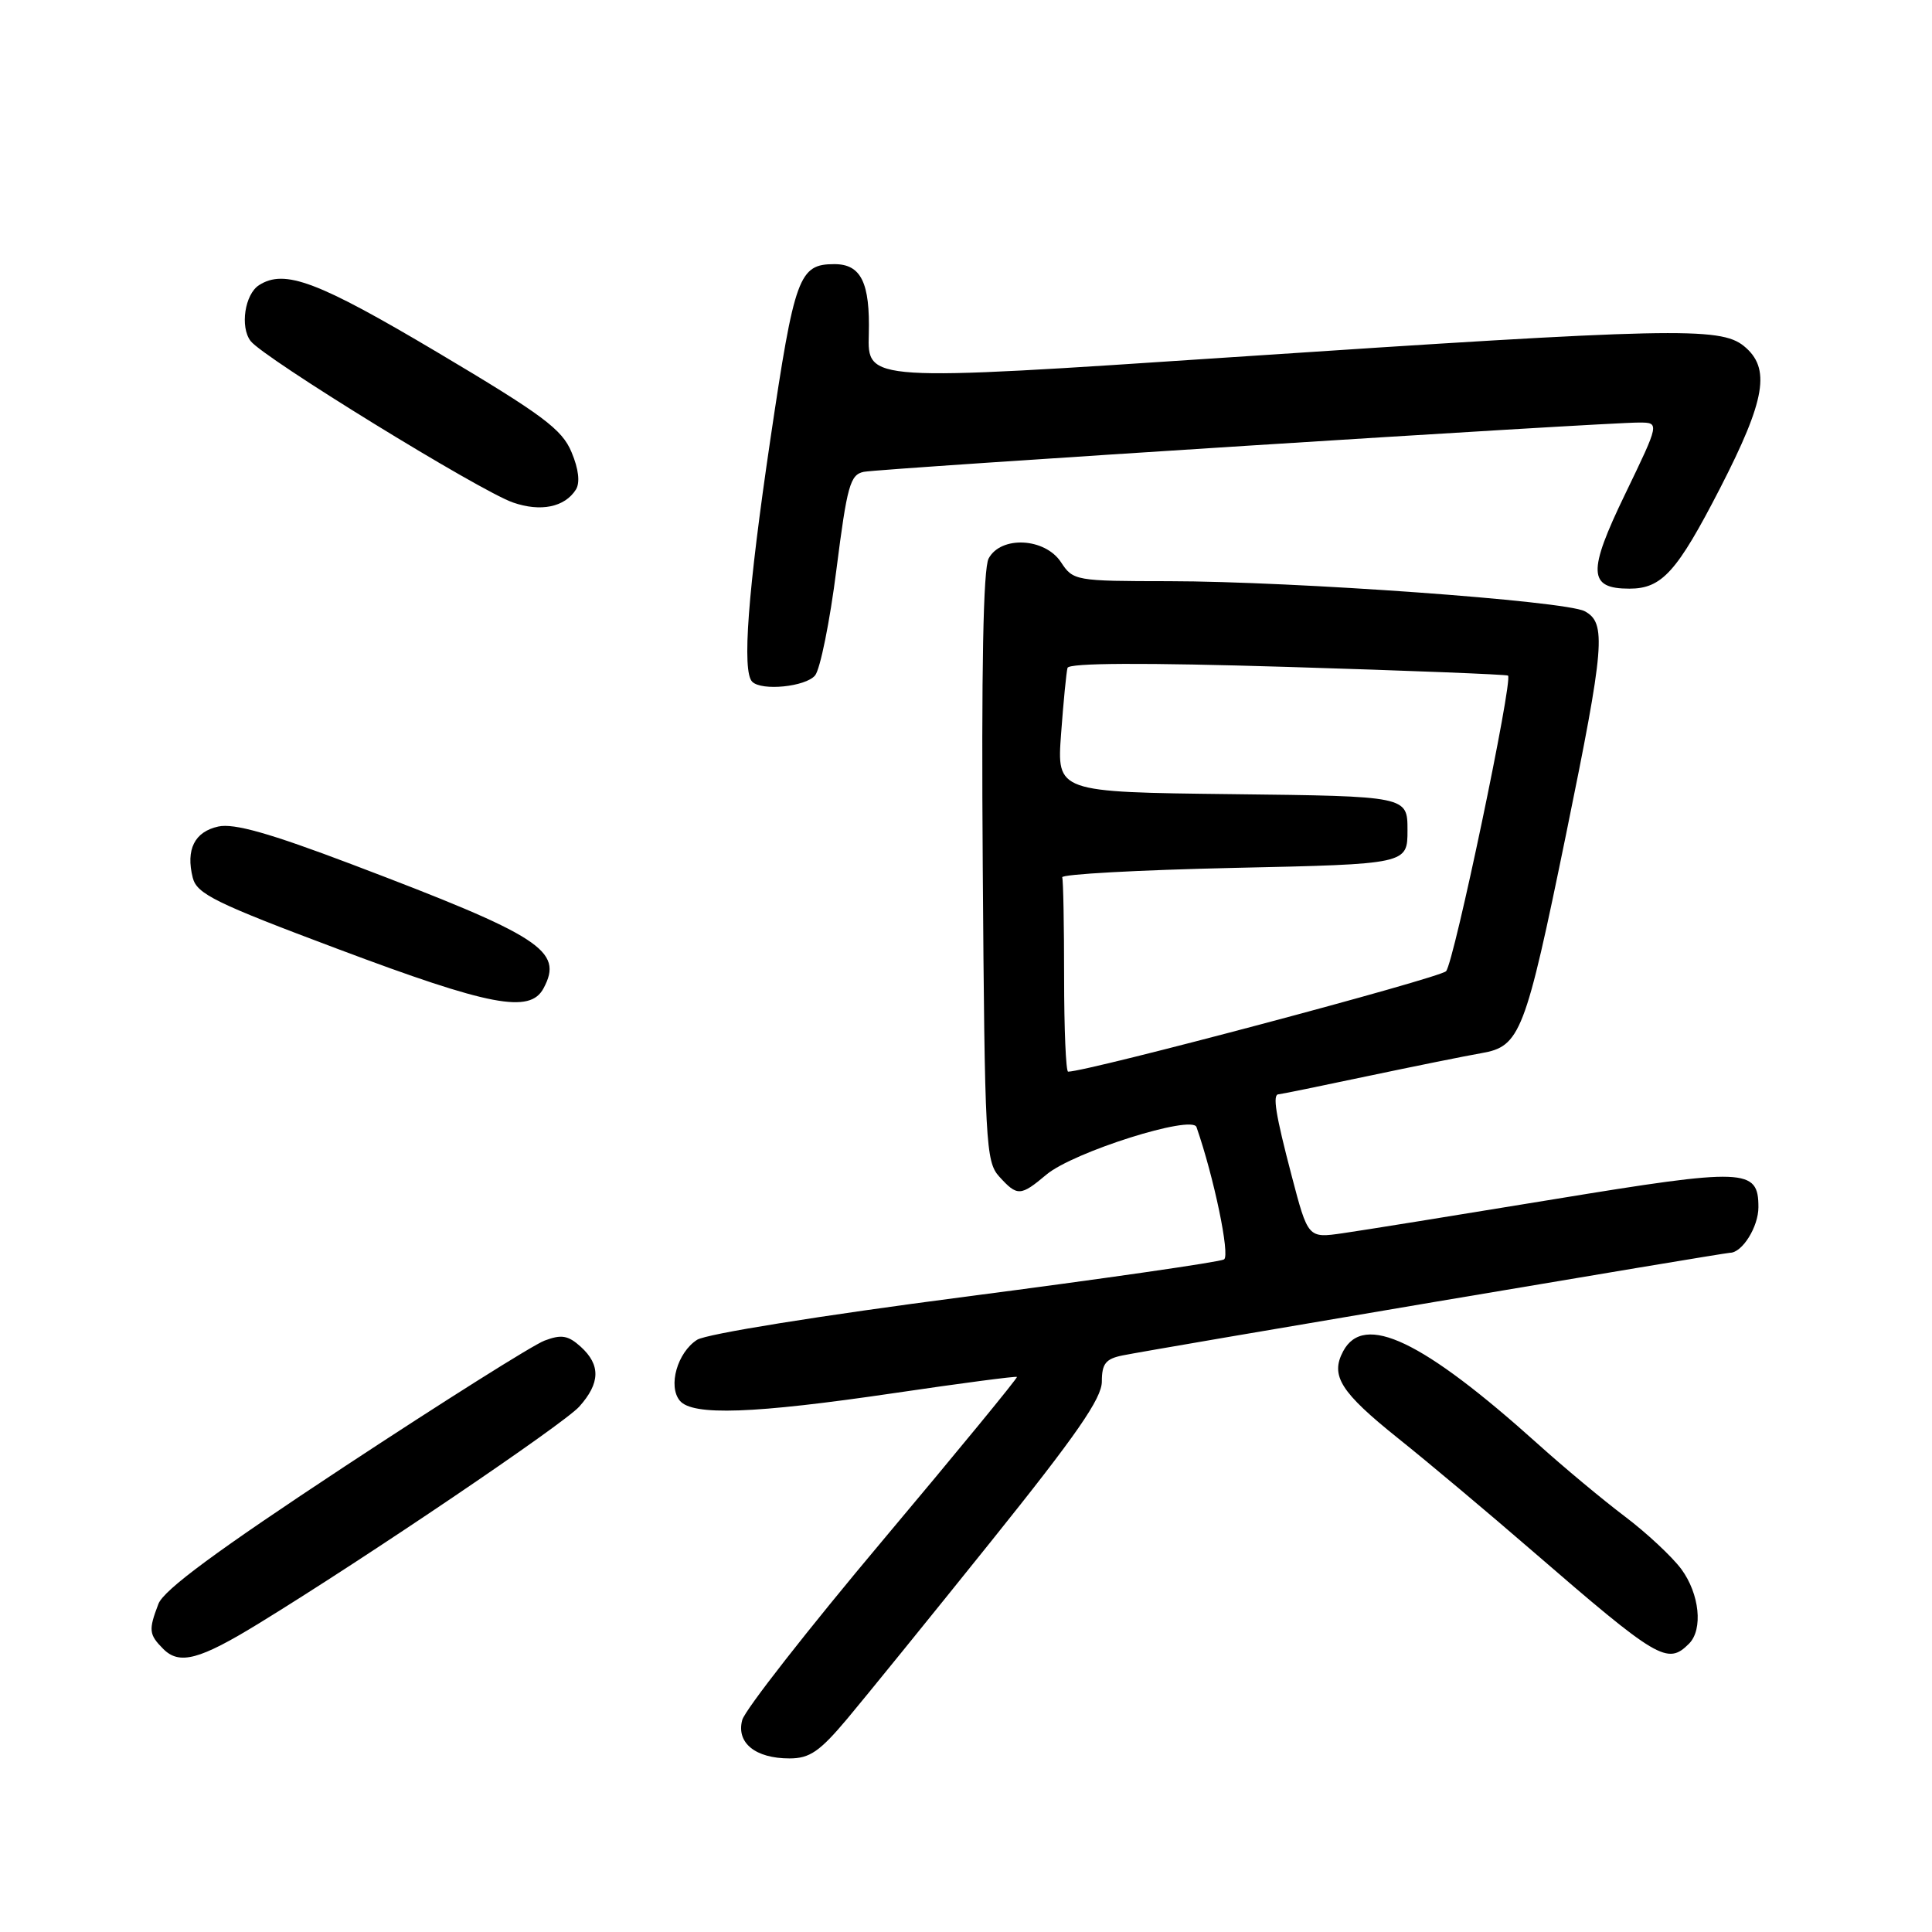 <?xml version="1.0" encoding="UTF-8" standalone="no"?>
<!DOCTYPE svg PUBLIC "-//W3C//DTD SVG 1.1//EN" "http://www.w3.org/Graphics/SVG/1.1/DTD/svg11.dtd" >
<svg xmlns="http://www.w3.org/2000/svg" xmlns:xlink="http://www.w3.org/1999/xlink" version="1.1" viewBox="0 0 256 256">
 <g >
 <path fill="currentColor"
d=" M 112.26 227.75 C 114.68 224.86 123.27 214.28 131.33 204.23 C 142.64 190.14 146.00 185.29 146.00 183.06 C 146.00 180.70 146.51 180.05 148.75 179.60 C 152.50 178.83 228.44 166.00 229.23 166.00 C 230.85 166.00 233.00 162.57 233.00 159.96 C 233.00 154.80 231.32 154.74 205.89 158.91 C 193.02 161.02 180.44 163.05 177.91 163.41 C 173.32 164.07 173.32 164.07 171.15 155.79 C 169.01 147.64 168.59 145.00 169.42 145.00 C 169.65 145.00 174.94 143.92 181.17 142.60 C 187.40 141.29 194.21 139.91 196.29 139.55 C 201.44 138.66 202.10 136.95 207.51 110.56 C 212.63 85.53 212.88 82.54 209.98 80.99 C 207.42 79.62 171.57 77.03 154.87 77.01 C 142.50 77.00 142.20 76.95 140.59 74.50 C 138.47 71.26 132.63 70.96 131.00 74.00 C 130.28 75.34 130.03 88.68 130.22 114.89 C 130.48 151.52 130.61 153.92 132.40 155.90 C 134.80 158.54 135.22 158.53 138.67 155.63 C 142.23 152.65 157.96 147.68 158.54 149.34 C 160.85 155.97 163.02 166.37 162.19 166.88 C 161.64 167.22 146.18 169.45 127.84 171.83 C 108.72 174.32 93.59 176.75 92.37 177.53 C 89.76 179.20 88.48 183.67 90.08 185.60 C 91.76 187.62 99.84 187.34 118.50 184.59 C 127.30 183.29 134.61 182.33 134.75 182.45 C 134.88 182.56 126.89 192.30 116.99 204.08 C 107.09 215.86 98.70 226.58 98.35 227.91 C 97.54 230.93 100.08 233.00 104.61 233.00 C 107.29 233.00 108.61 232.09 112.26 227.75 Z  M 34.27 215.13 C 48.52 206.40 74.66 188.71 76.75 186.39 C 79.54 183.28 79.61 180.86 76.95 178.45 C 75.28 176.94 74.39 176.79 72.15 177.64 C 70.63 178.21 58.73 185.71 45.69 194.30 C 28.76 205.46 21.69 210.67 20.99 212.53 C 19.66 216.01 19.73 216.58 21.64 218.50 C 23.78 220.64 26.44 219.93 34.27 215.13 Z  M 223.80 217.80 C 225.69 215.91 225.20 211.20 222.78 207.91 C 221.55 206.26 218.18 203.11 215.29 200.93 C 212.39 198.74 207.20 194.42 203.76 191.32 C 188.48 177.59 180.73 173.90 177.98 179.04 C 176.24 182.29 177.62 184.47 185.29 190.61 C 189.26 193.78 197.22 200.47 203.00 205.47 C 219.71 219.92 220.94 220.66 223.80 217.80 Z  M 72.02 130.96 C 74.70 125.96 71.76 124.06 46.57 114.51 C 35.72 110.40 31.00 109.06 28.92 109.52 C 25.78 110.21 24.60 112.57 25.54 116.30 C 26.08 118.45 28.51 119.65 44.83 125.77 C 64.93 133.32 70.22 134.33 72.02 130.96 Z  M 108.00 89.50 C 108.68 88.68 109.96 82.36 110.83 75.47 C 112.25 64.32 112.65 62.89 114.46 62.52 C 116.68 62.08 212.80 55.96 217.21 55.99 C 219.91 56.00 219.91 56.00 215.33 65.49 C 210.34 75.81 210.44 78.00 215.90 78.00 C 220.21 78.00 222.20 75.80 227.92 64.69 C 233.97 52.91 234.67 48.77 231.06 45.84 C 227.92 43.30 221.45 43.45 163.22 47.33 C 114.94 50.55 114.94 50.55 115.12 44.30 C 115.30 37.47 114.10 35.00 110.57 35.00 C 105.86 35.00 105.29 36.57 102.07 58.27 C 99.09 78.43 98.30 88.97 99.67 90.33 C 100.92 91.59 106.75 91.00 108.00 89.50 Z  M 76.31 64.87 C 76.88 63.96 76.68 62.16 75.73 59.91 C 74.47 56.88 71.92 54.98 57.95 46.68 C 42.10 37.27 37.72 35.62 34.33 37.78 C 32.44 38.98 31.78 43.33 33.21 45.19 C 34.91 47.42 63.51 65.02 67.96 66.58 C 71.64 67.86 74.83 67.21 76.31 64.87 Z  M 141.00 129.50 C 141.00 122.62 140.89 116.66 140.75 116.25 C 140.61 115.84 150.85 115.28 163.50 115.00 C 186.50 114.50 186.50 114.50 186.50 110.00 C 186.50 105.50 186.50 105.50 163.26 105.23 C 140.03 104.96 140.03 104.96 140.60 97.23 C 140.91 92.98 141.30 89.05 141.45 88.50 C 141.64 87.84 151.48 87.79 170.62 88.37 C 186.50 88.85 199.64 89.37 199.82 89.52 C 200.50 90.13 192.66 127.57 191.61 128.69 C 190.76 129.60 144.11 142.00 141.53 142.00 C 141.24 142.00 141.00 136.38 141.00 129.50 Z "/>
</g>
</svg>